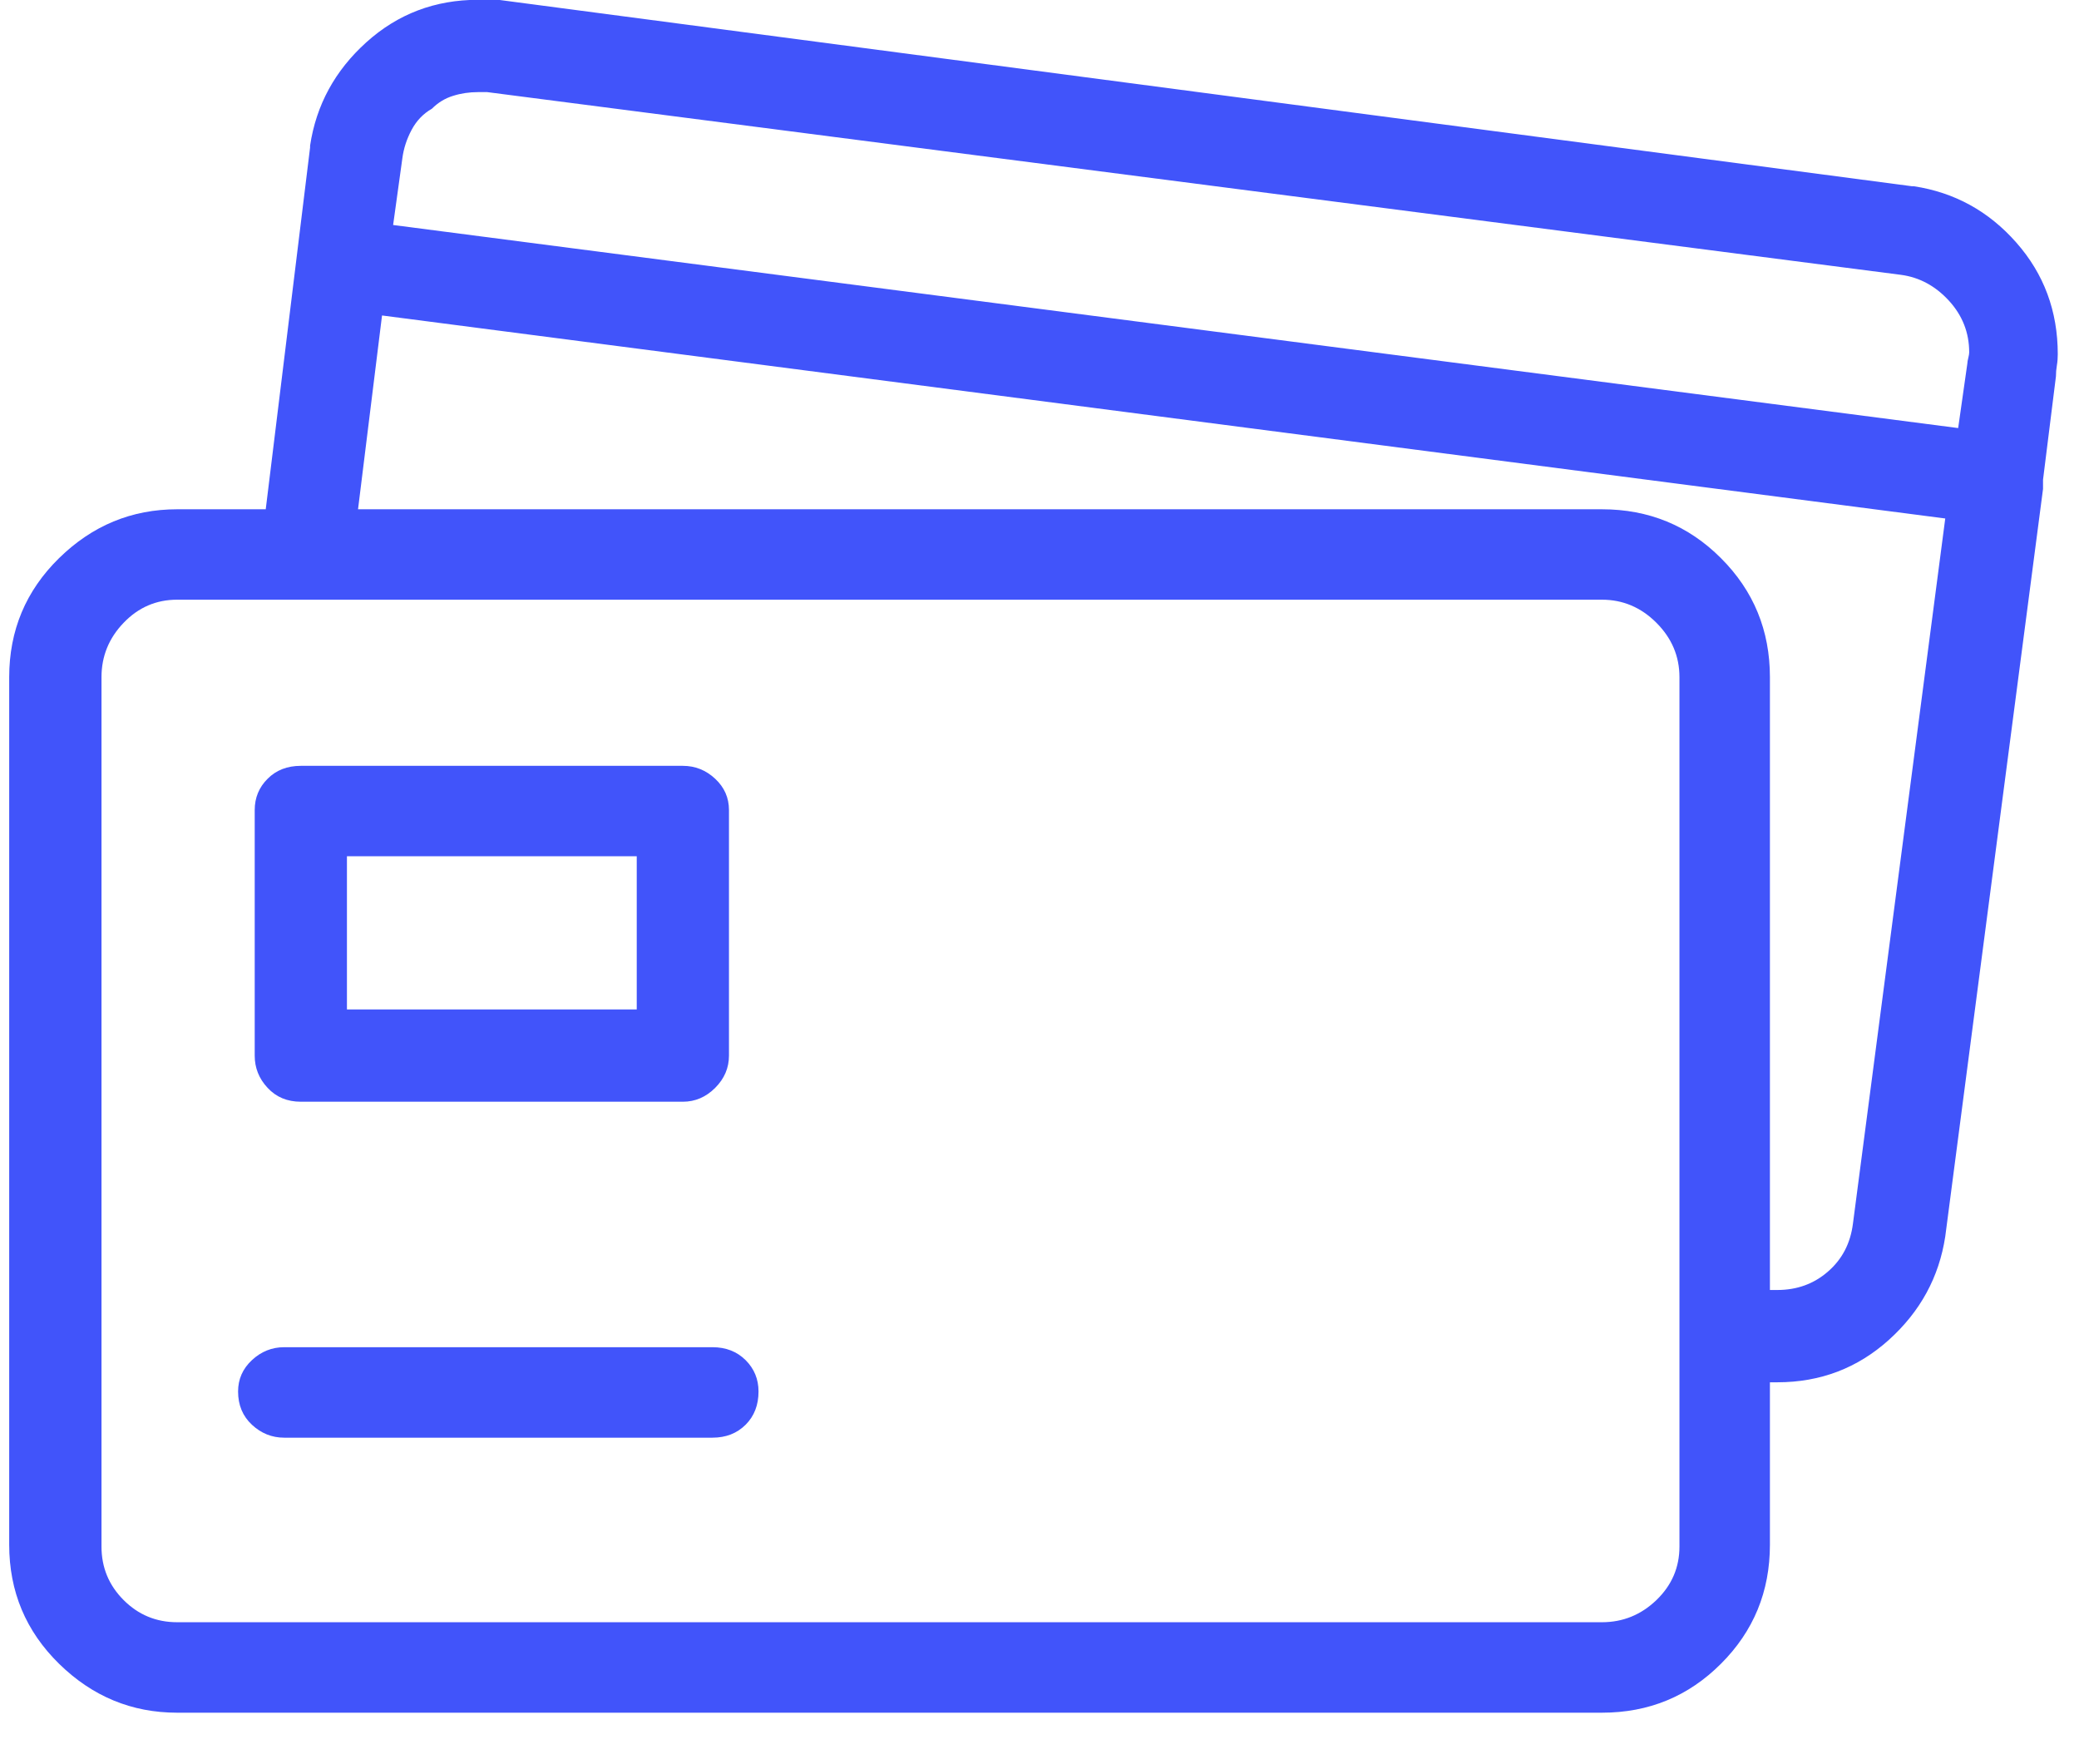 <svg width="33" height="28" viewBox="0 0 33 28" fill="none" xmlns="http://www.w3.org/2000/svg">
<path d="M30.349 2.956L7.91 -0.003C7.871 -0.003 7.822 -0.003 7.763 -0.003C7.705 -0.003 7.646 -0.003 7.587 -0.003C6.904 -0.003 6.313 0.222 5.815 0.671C5.317 1.12 5.019 1.667 4.922 2.311V2.341L4.218 8.083H2.812C2.09 8.083 1.465 8.341 0.937 8.859C0.41 9.376 0.146 10.006 0.146 10.748V24.517C0.146 25.259 0.41 25.889 0.937 26.406C1.465 26.924 2.09 27.183 2.812 27.183H25.428C26.17 27.183 26.8 26.924 27.317 26.406C27.835 25.889 28.094 25.259 28.094 24.517V21.939H28.211C28.894 21.939 29.485 21.714 29.983 21.265C30.481 20.816 30.779 20.269 30.877 19.625L32.429 7.76C32.429 7.76 32.429 7.755 32.429 7.746C32.429 7.736 32.429 7.731 32.429 7.731C32.429 7.711 32.429 7.702 32.429 7.702C32.429 7.702 32.429 7.692 32.429 7.672C32.429 7.672 32.429 7.668 32.429 7.658C32.429 7.648 32.429 7.633 32.429 7.614L32.634 5.973C32.634 5.915 32.639 5.856 32.649 5.798C32.659 5.739 32.663 5.68 32.663 5.622C32.663 4.938 32.444 4.347 32.004 3.849C31.565 3.351 31.023 3.054 30.379 2.956H30.349ZM6.855 1.726C6.953 1.628 7.065 1.56 7.192 1.521C7.319 1.481 7.451 1.462 7.587 1.462C7.626 1.462 7.656 1.462 7.675 1.462C7.695 1.462 7.714 1.462 7.734 1.462L30.174 4.362C30.466 4.401 30.72 4.538 30.935 4.772C31.15 5.007 31.257 5.28 31.257 5.592C31.257 5.612 31.253 5.641 31.243 5.68C31.233 5.719 31.228 5.749 31.228 5.768L31.082 6.794L6.24 3.571L6.386 2.517C6.406 2.36 6.455 2.209 6.533 2.062C6.611 1.916 6.718 1.804 6.855 1.726ZM26.658 24.546C26.658 24.878 26.536 25.161 26.292 25.396C26.048 25.63 25.76 25.747 25.428 25.747H2.812C2.48 25.747 2.197 25.63 1.963 25.396C1.728 25.161 1.611 24.878 1.611 24.546C1.611 24.546 1.611 24.541 1.611 24.532C1.611 24.522 1.611 24.517 1.611 24.517V10.748C1.611 10.416 1.728 10.128 1.963 9.884C2.197 9.64 2.48 9.518 2.812 9.518H25.428C25.76 9.518 26.048 9.64 26.292 9.884C26.536 10.128 26.658 10.416 26.658 10.748V24.546ZM29.412 19.419C29.373 19.732 29.241 19.986 29.016 20.181C28.792 20.377 28.523 20.474 28.211 20.474C28.191 20.474 28.172 20.474 28.152 20.474C28.133 20.474 28.113 20.474 28.094 20.474V10.748C28.094 10.006 27.835 9.376 27.317 8.859C26.8 8.341 26.17 8.083 25.428 8.083H5.683L6.064 5.007L30.877 8.229L29.412 19.419ZM4.775 17.486H10.839C11.034 17.486 11.205 17.413 11.352 17.266C11.498 17.12 11.571 16.949 11.571 16.754V12.857C11.571 12.662 11.498 12.496 11.352 12.36C11.205 12.223 11.034 12.155 10.839 12.155H4.775C4.56 12.155 4.384 12.223 4.248 12.36C4.111 12.496 4.043 12.662 4.043 12.857V16.754C4.043 16.949 4.111 17.12 4.248 17.266C4.384 17.413 4.56 17.486 4.775 17.486ZM5.507 13.59H10.107V16.021H5.507V13.59ZM11.308 21.382H4.511C4.316 21.382 4.145 21.451 3.999 21.587C3.852 21.724 3.779 21.89 3.779 22.085C3.779 22.3 3.852 22.476 3.999 22.613C4.145 22.749 4.316 22.818 4.511 22.818H11.308C11.523 22.818 11.698 22.749 11.835 22.613C11.972 22.476 12.04 22.3 12.04 22.085C12.04 21.89 11.972 21.724 11.835 21.587C11.698 21.451 11.523 21.382 11.308 21.382Z" fill="#4154FA"/>
</svg>
